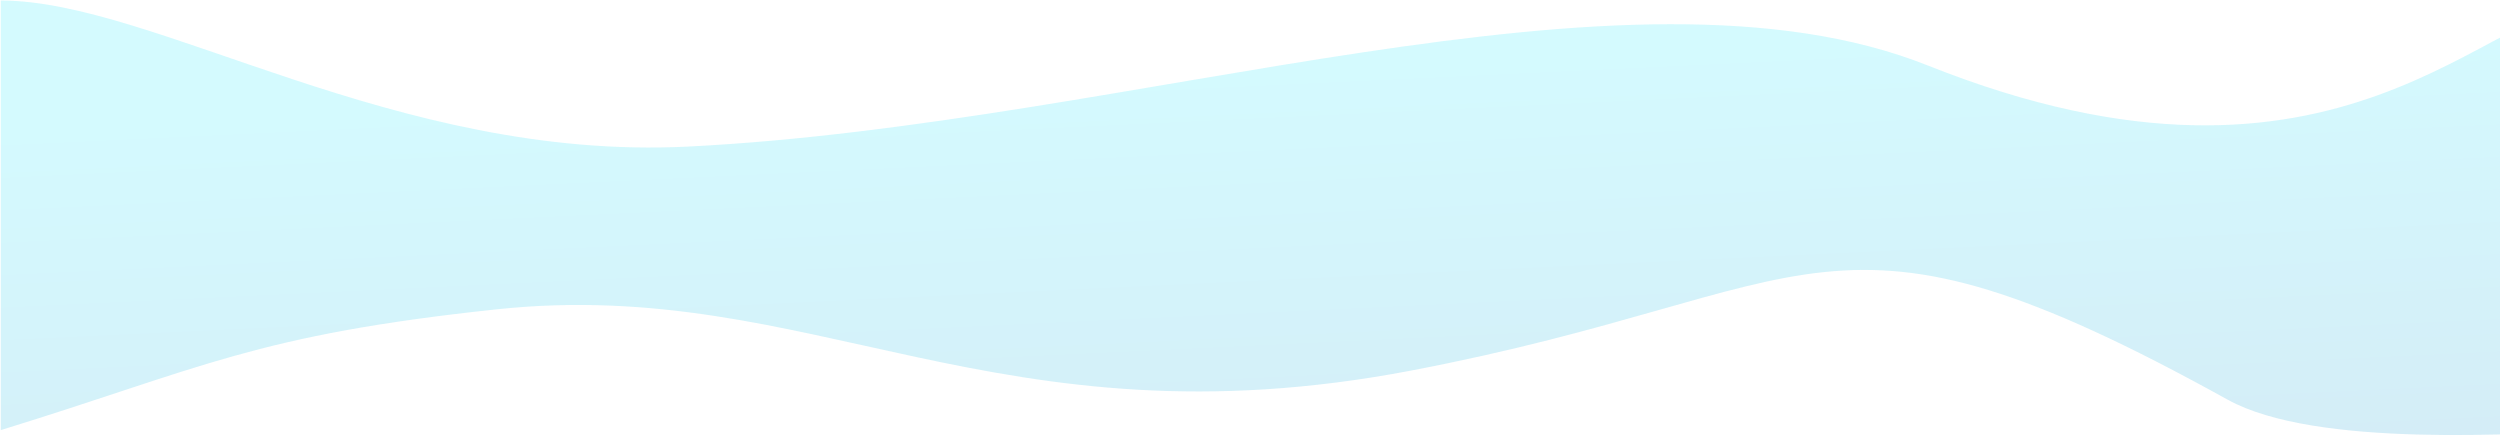 <?xml version="1.0" encoding="UTF-8"?>
<svg width="1385px" height="241px" viewBox="0 0 1385 241" version="1.1" xmlns="http://www.w3.org/2000/svg" xmlns:xlink="http://www.w3.org/1999/xlink">
    <!-- Generator: Sketch 52.6 (67491) - http://www.bohemiancoding.com/sketch -->
    <title>onda2 </title>
    <desc>Created with Sketch.</desc>
    <defs>
        <linearGradient x1="47.387%" y1="142.144%" x2="50%" y2="22.654%" id="linearGradient-1">
            <stop stop-color="#247EBF" offset="0%"></stop>
            <stop stop-color="#2AE7FC" offset="100%"></stop>
        </linearGradient>
    </defs>
    <g id="Design" stroke="none" stroke-width="1" fill="none" fill-rule="evenodd" fill-opacity="0.2">
        <g id="Landing-Page-Copy" transform="translate(-1495, -1365)" fill="url(#linearGradient-1)">
            <g id="Group-18" transform="translate(0, 1266)">
                <path d="M1502.654,61.753 C1587.695,66.21 1715.941,162.145 1878.68,162.488 C2126.272,163.01 2403.241,78.194 2566.933,153.595 C2791.965,257.251 2879.101,133.89 2941.123,137.14 L2928.668,374.813 C2884.456,374.577 2770.276,376.614 2723.055,347.146 C2507.217,212.452 2503.904,275.655 2272.078,307.391 C2040.252,339.128 1943.37,237.638 1768.324,246.972 C1633.515,254.161 1603.617,270.882 1490.198,299.426 L1502.654,61.753 Z" id="onda2-" transform="translate(2215.661, 218.283) rotate(-3) translate(-2215.661, -218.283) "></path>
            </g>
        </g>
    </g>
</svg>